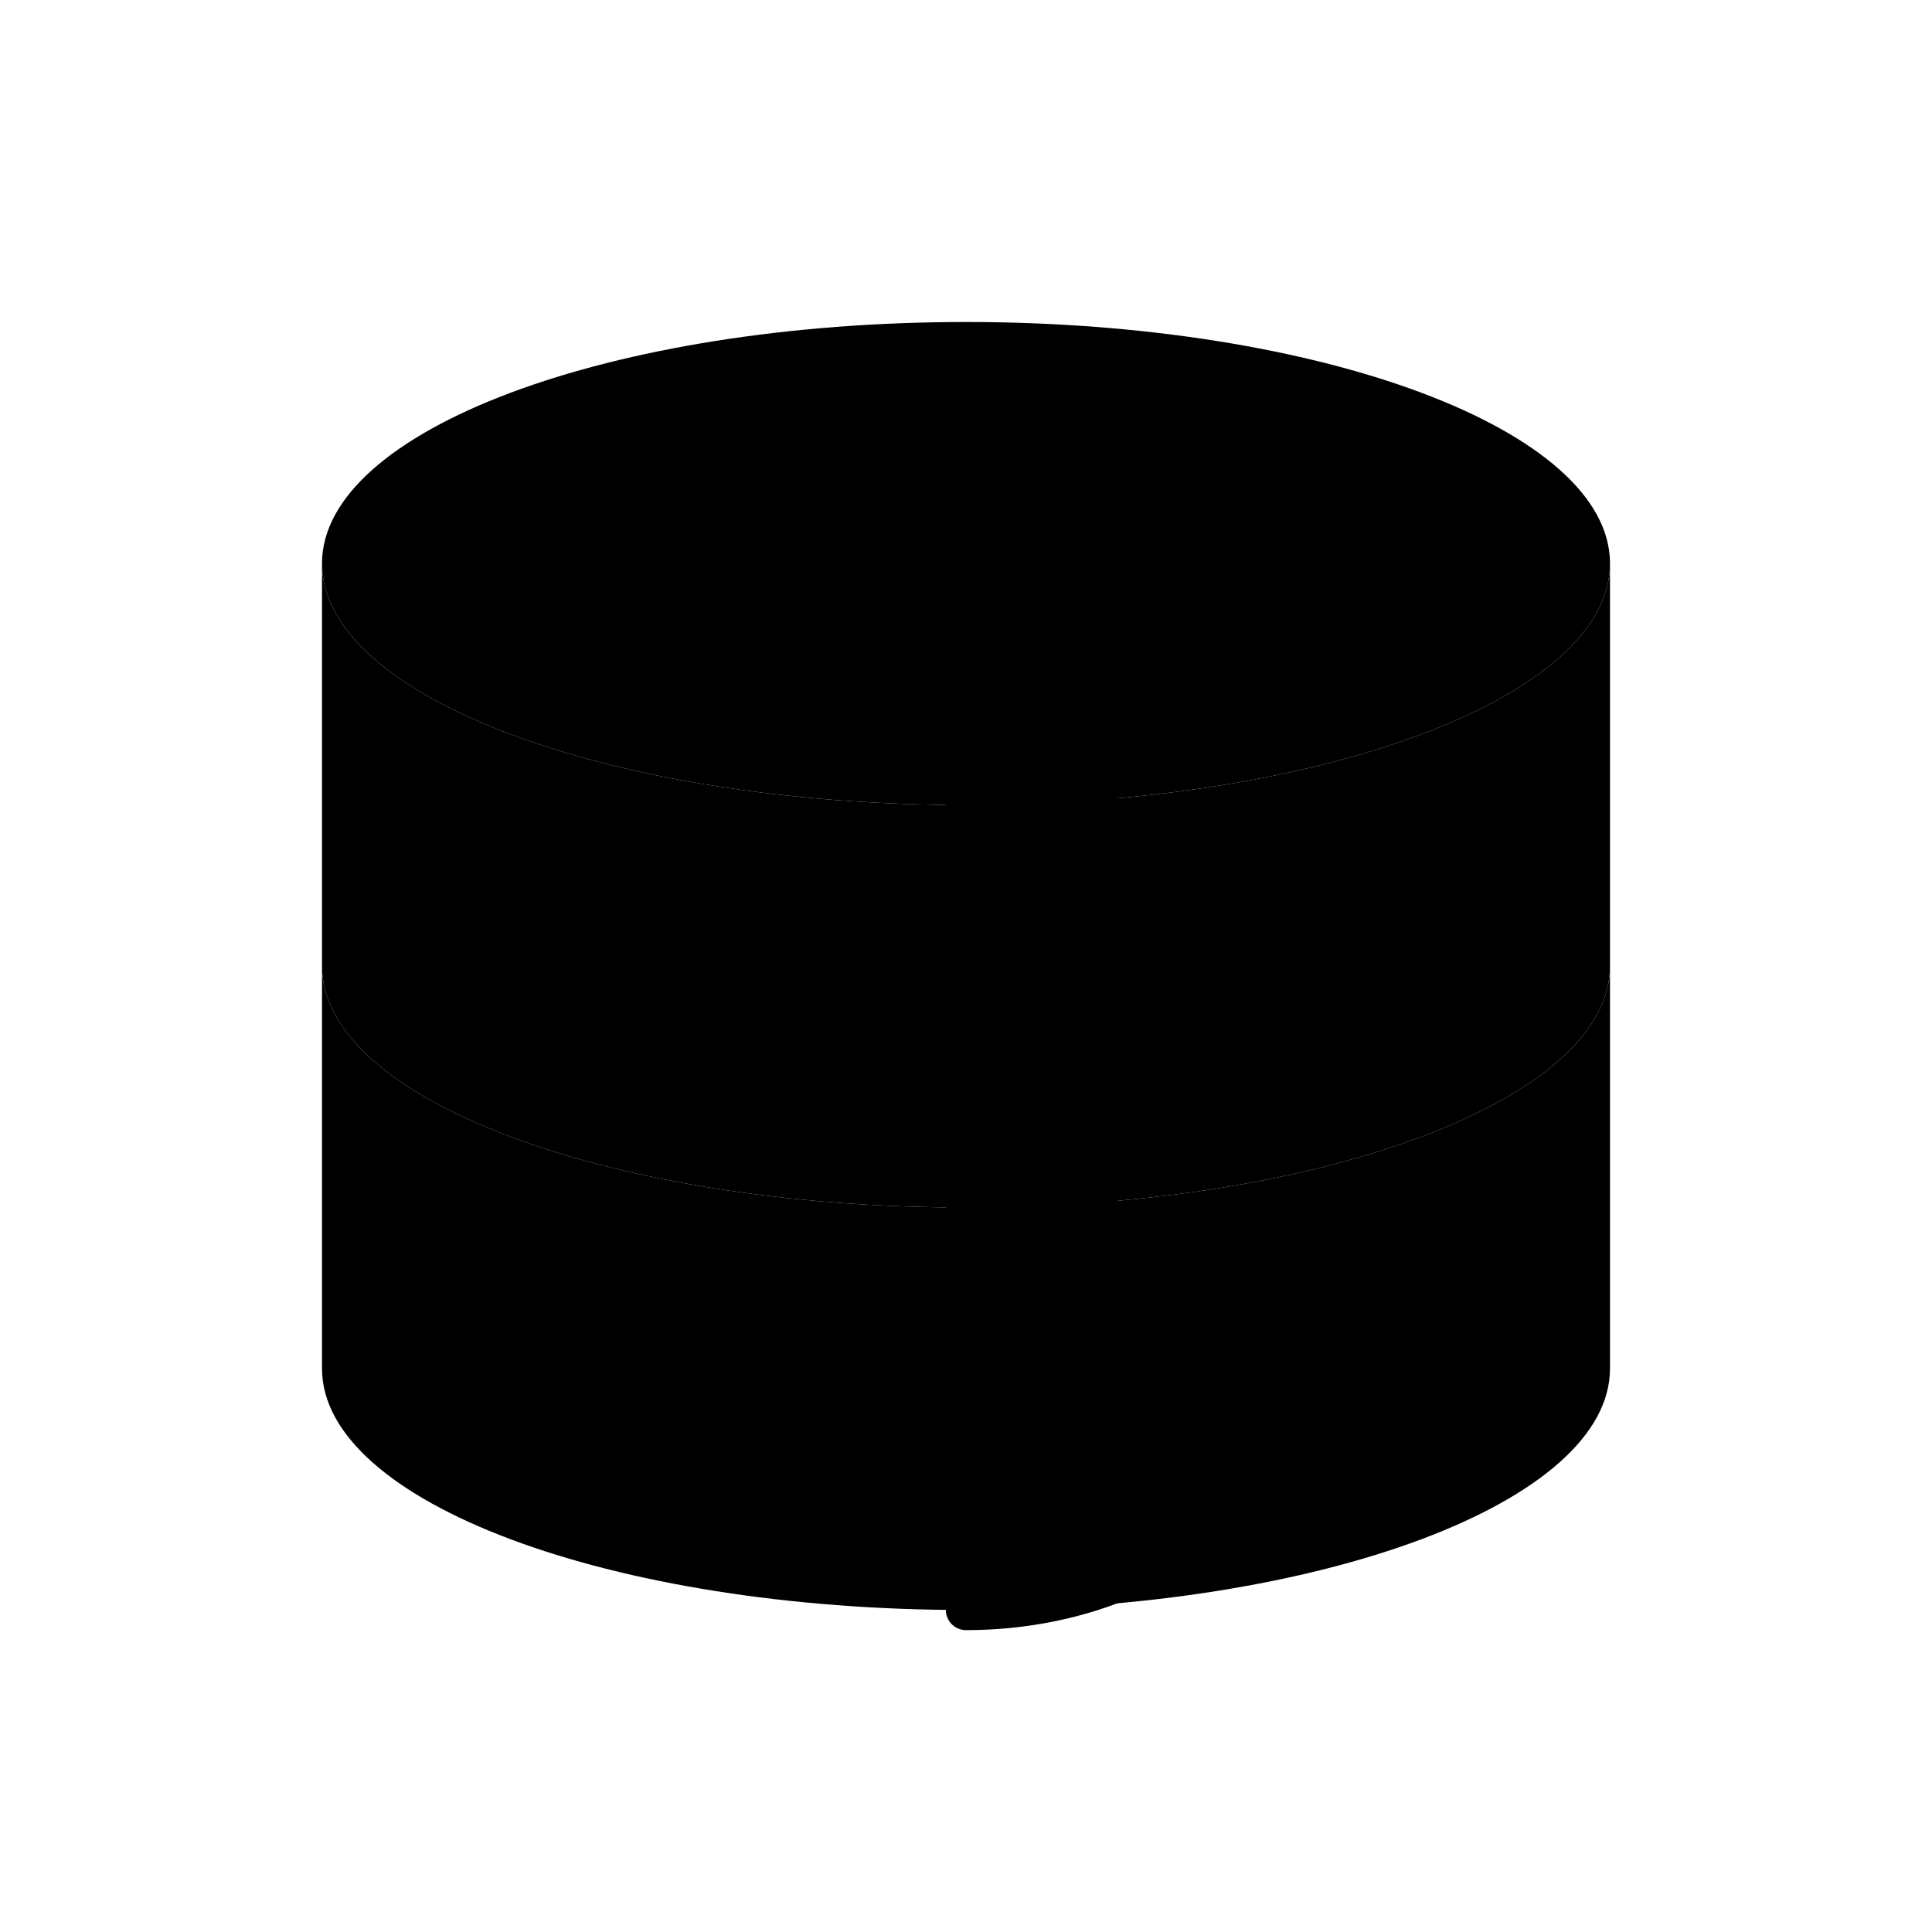 <?xml version="1.0" encoding="UTF-8"?>
<svg width="24" height="24" viewBox="0 0 24 24" fill="none" xmlns="http://www.w3.org/2000/svg">
    <path d="M4 7C4 5.343 7.582 4 12 4C16.418 4 20 5.343 20 7C20 8.657 16.418 10 12 10C7.582 10 4 8.657 4 7Z" fill="currentColor"/>
    <path d="M4 12C4 13.657 7.582 15 12 15C16.418 15 20 13.657 20 12V7C20 8.657 16.418 10 12 10C7.582 10 4 8.657 4 7V12Z" fill="currentColor"/>
    <path d="M4 17C4 18.657 7.582 20 12 20C16.418 20 20 18.657 20 17V12C20 13.657 16.418 15 12 15C7.582 15 4 13.657 4 12V17Z" fill="currentColor"/>
    <path d="M12 10C14.209 10 16 8.657 16 7" stroke="currentColor" stroke-width="0.5" stroke-linecap="round"/>
    <path d="M12 15C14.209 15 16 13.657 16 12" stroke="currentColor" stroke-width="0.5" stroke-linecap="round"/>
    <path d="M12 20C14.209 20 16 18.657 16 17" stroke="currentColor" stroke-width="0.5" stroke-linecap="round"/>
</svg>

